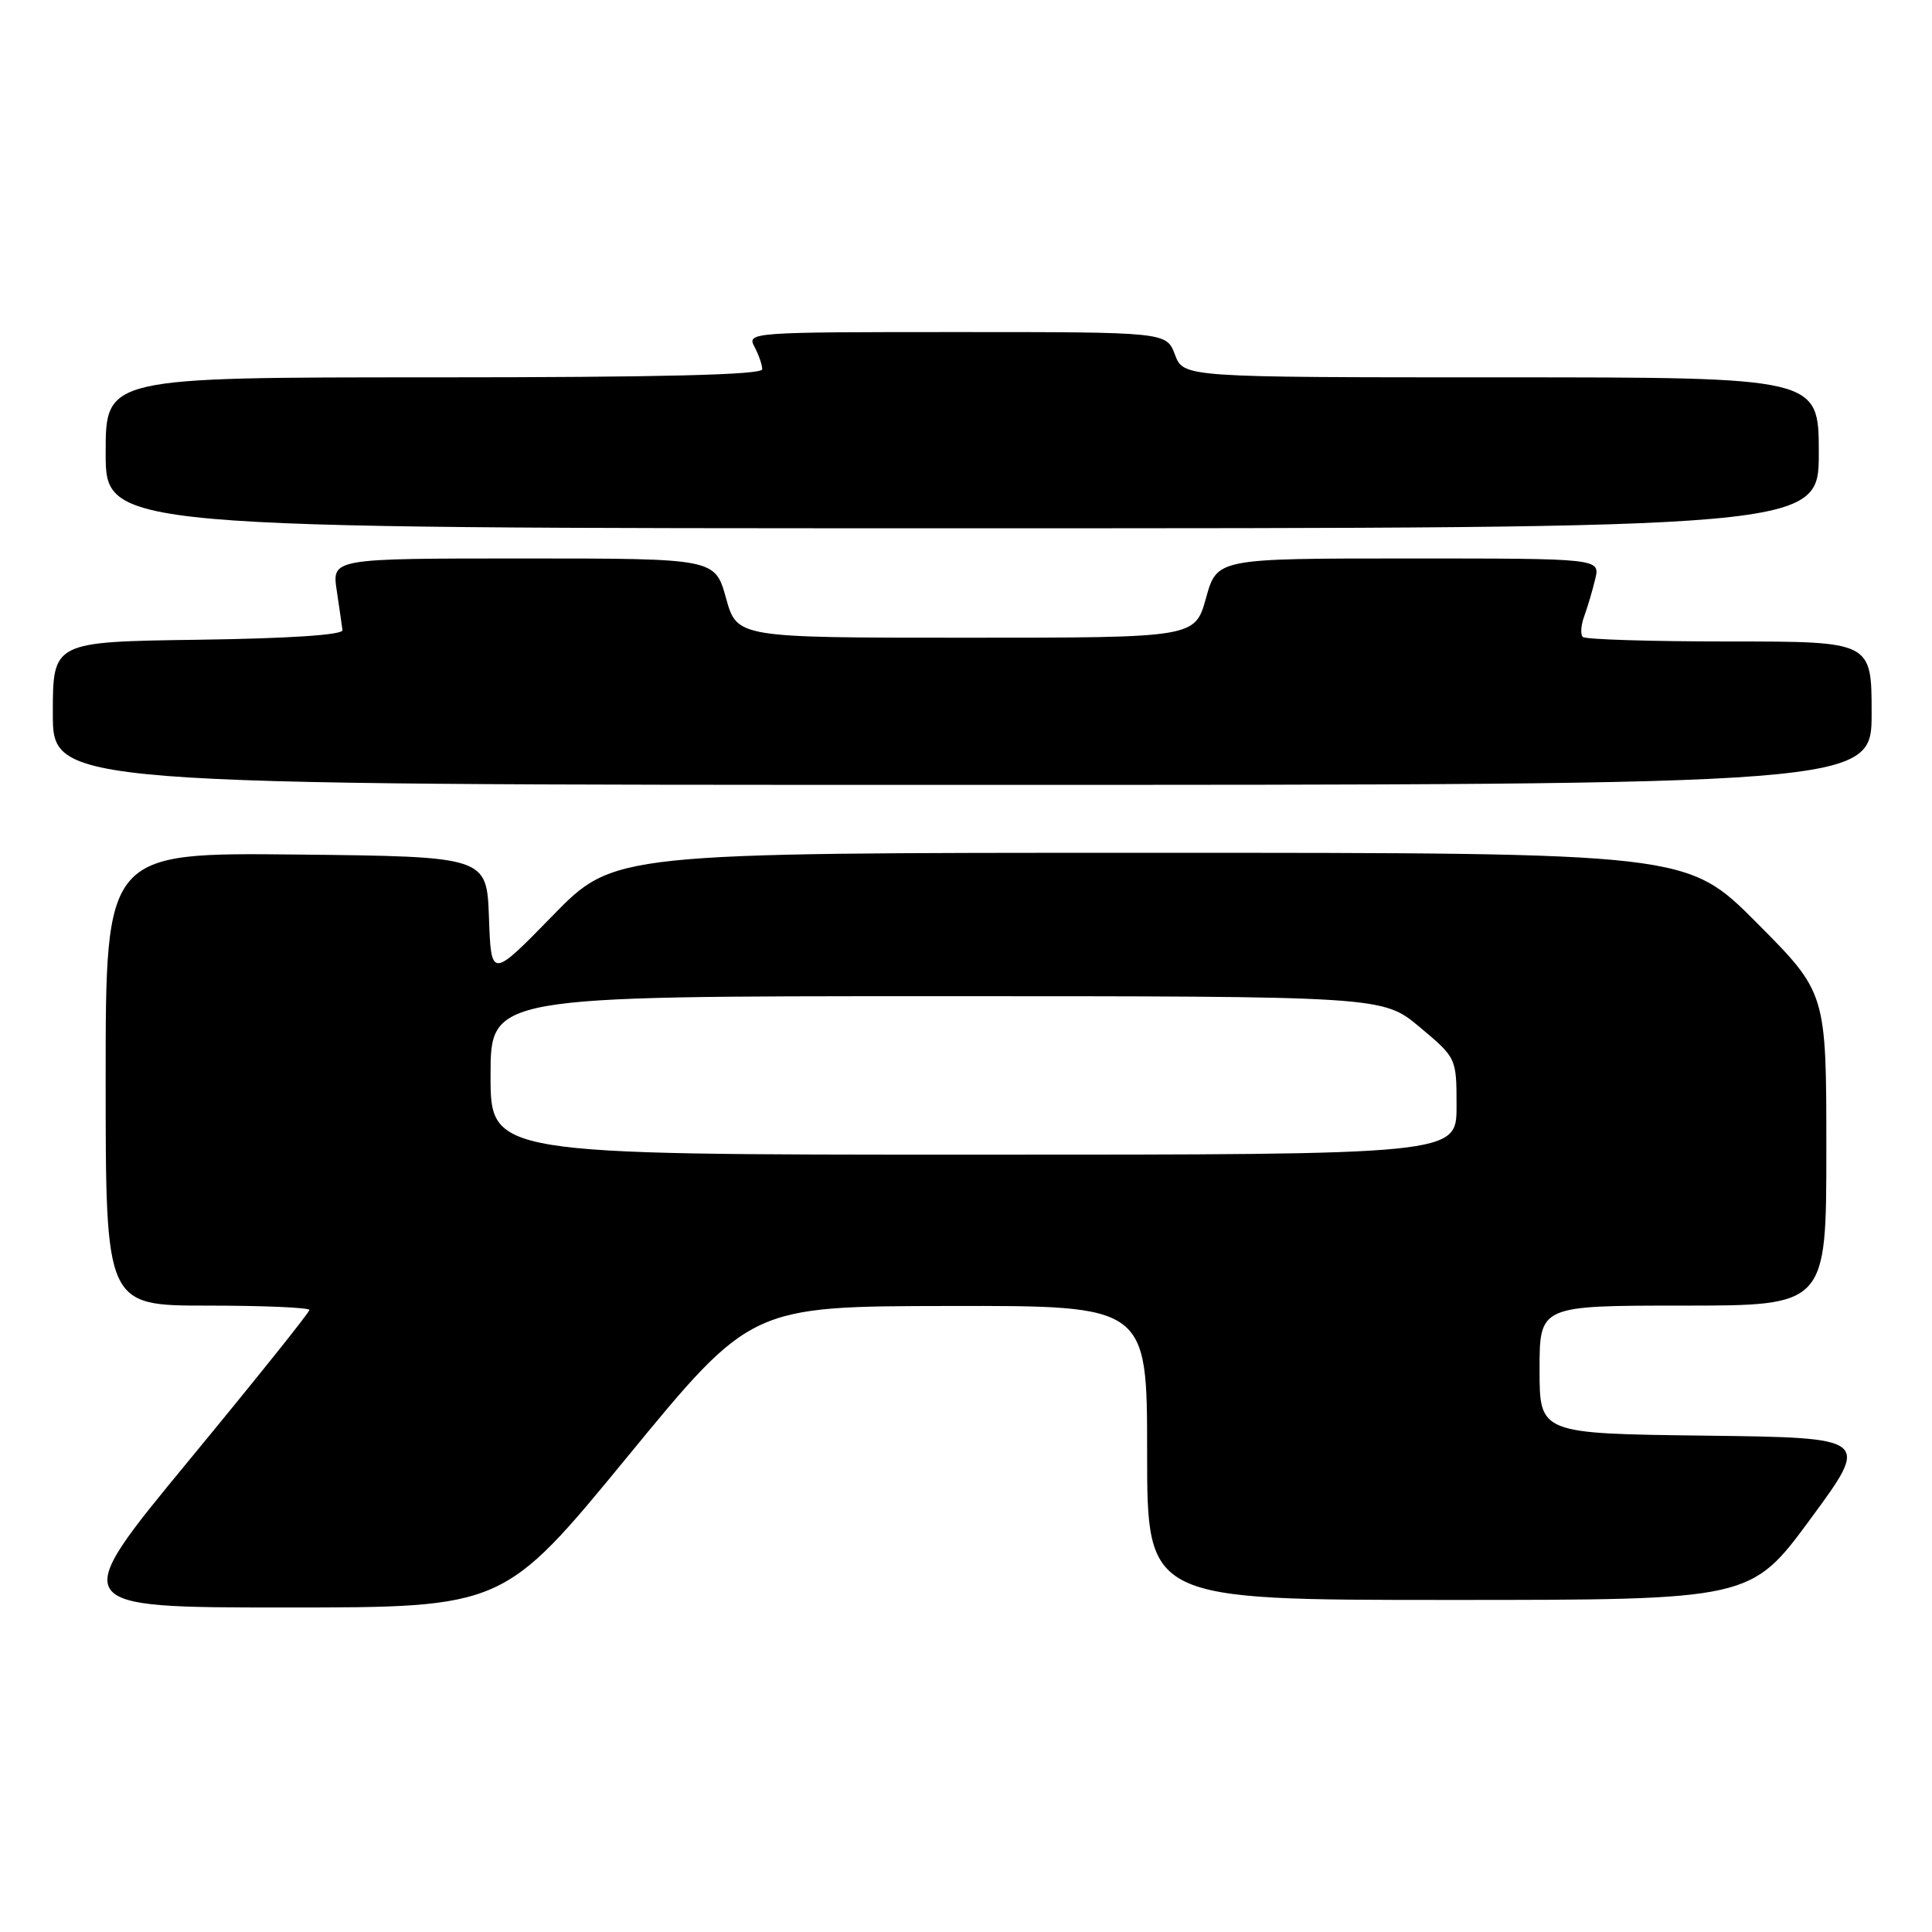 <?xml version="1.0" encoding="UTF-8" standalone="no"?>
<!DOCTYPE svg PUBLIC "-//W3C//DTD SVG 1.1//EN" "http://www.w3.org/Graphics/SVG/1.1/DTD/svg11.dtd" >
<svg xmlns="http://www.w3.org/2000/svg" xmlns:xlink="http://www.w3.org/1999/xlink" version="1.1" viewBox="0 0 256 256">
 <g >
 <path fill="currentColor"
d=" M 83.12 193.05 C 99.50 173.09 99.50 173.09 125.75 173.05 C 152.00 173.00 152.00 173.00 152.00 192.50 C 152.00 212.00 152.00 212.00 192.00 212.00 C 232.00 212.00 232.00 212.00 239.91 201.25 C 247.82 190.50 247.82 190.50 225.91 190.23 C 204.00 189.96 204.00 189.96 204.00 181.48 C 204.00 173.00 204.00 173.00 223.00 173.00 C 242.00 173.00 242.00 173.00 242.00 152.27 C 242.00 131.54 242.00 131.54 232.77 122.27 C 223.54 113.00 223.54 113.00 152.45 113.00 C 81.35 113.00 81.35 113.00 73.22 121.34 C 65.08 129.68 65.08 129.68 64.79 121.59 C 64.50 113.50 64.50 113.50 39.25 113.23 C 14.00 112.97 14.00 112.97 14.00 142.98 C 14.00 173.00 14.00 173.00 27.50 173.00 C 34.92 173.00 41.00 173.26 41.00 173.58 C 41.00 173.90 33.79 182.90 24.98 193.58 C 8.97 213.00 8.97 213.00 37.85 213.00 C 66.73 213.00 66.73 213.00 83.12 193.05 Z  M 248.00 94.50 C 248.00 85.00 248.00 85.00 229.17 85.00 C 218.81 85.00 210.06 84.73 209.73 84.40 C 209.40 84.07 209.48 82.83 209.92 81.65 C 210.35 80.47 211.01 78.26 211.37 76.75 C 212.04 74.00 212.04 74.00 186.65 74.00 C 161.26 74.00 161.26 74.00 159.80 79.25 C 158.34 84.50 158.34 84.50 128.00 84.50 C 97.66 84.50 97.66 84.50 96.20 79.25 C 94.74 74.00 94.74 74.00 69.36 74.00 C 43.98 74.00 43.98 74.00 44.62 78.25 C 44.97 80.59 45.31 82.95 45.38 83.50 C 45.45 84.13 38.34 84.60 26.25 84.77 C 7.00 85.04 7.00 85.04 7.00 94.52 C 7.00 104.00 7.00 104.00 127.50 104.00 C 248.00 104.00 248.00 104.00 248.00 94.50 Z  M 241.00 60.00 C 241.00 50.00 241.00 50.00 198.91 50.00 C 156.83 50.00 156.83 50.00 155.69 47.00 C 154.56 44.00 154.56 44.00 126.75 44.00 C 99.55 44.00 98.95 44.04 99.96 45.93 C 100.53 47.00 101.00 48.35 101.00 48.93 C 101.00 49.67 87.62 50.00 57.50 50.00 C 14.00 50.00 14.00 50.00 14.00 60.00 C 14.00 70.00 14.00 70.00 127.50 70.00 C 241.00 70.00 241.00 70.00 241.00 60.00 Z  M 65.00 142.50 C 65.00 132.00 65.00 132.00 124.11 132.00 C 183.22 132.00 183.22 132.00 188.11 136.09 C 193.00 140.19 193.00 140.19 193.00 146.59 C 193.00 153.00 193.00 153.00 129.00 153.00 C 65.00 153.00 65.00 153.00 65.00 142.50 Z "/>
</g>
</svg>
